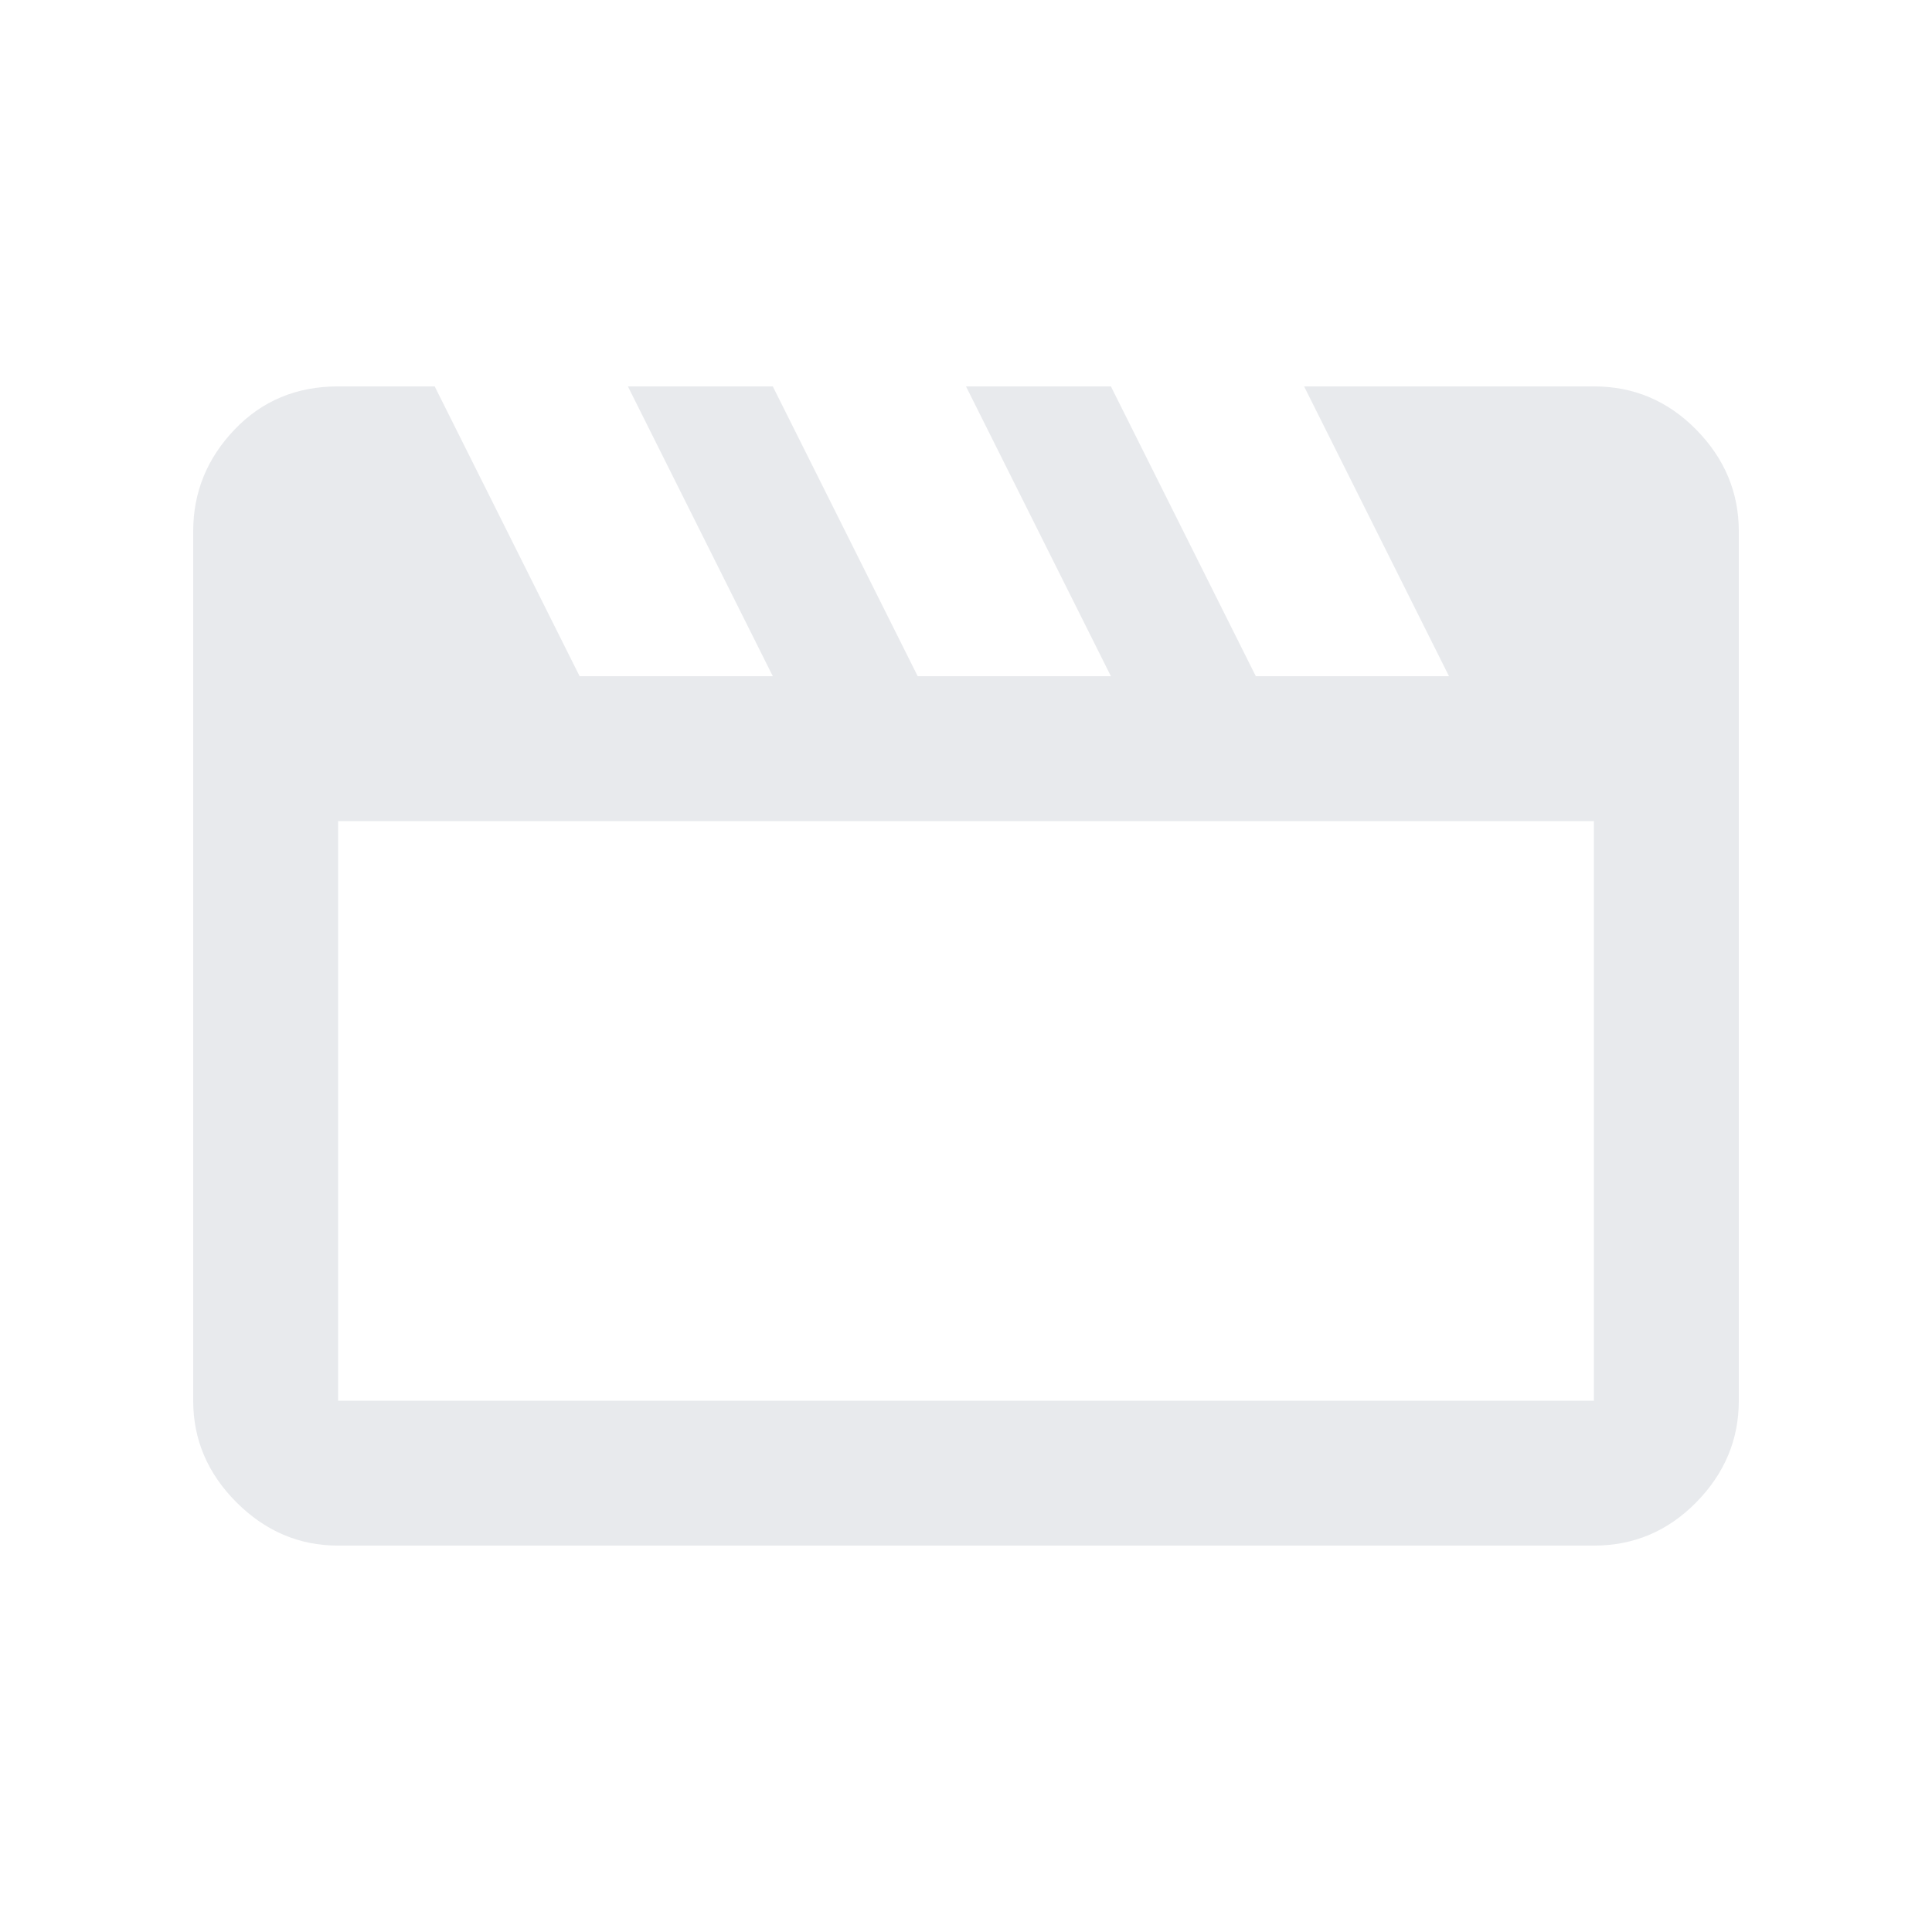 <svg xmlns="http://www.w3.org/2000/svg" height="20px" viewBox="0 -960 960 960" width="20px" fill="#e8eaed"><path d="m216-768 72 144h96l-72-144h72l72 144h96l-72-144h72l72 144h96l-72-144h144q29.7 0 50.85 21.5Q864-725 864-696v432q0 29-21.15 50.5T792-192H168q-29 0-50.5-21.5T96-264v-432q0-29 20.5-50.5T168-768h48Zm-48 216v288h624v-288H168Zm0 0v288-288Z"/></svg>